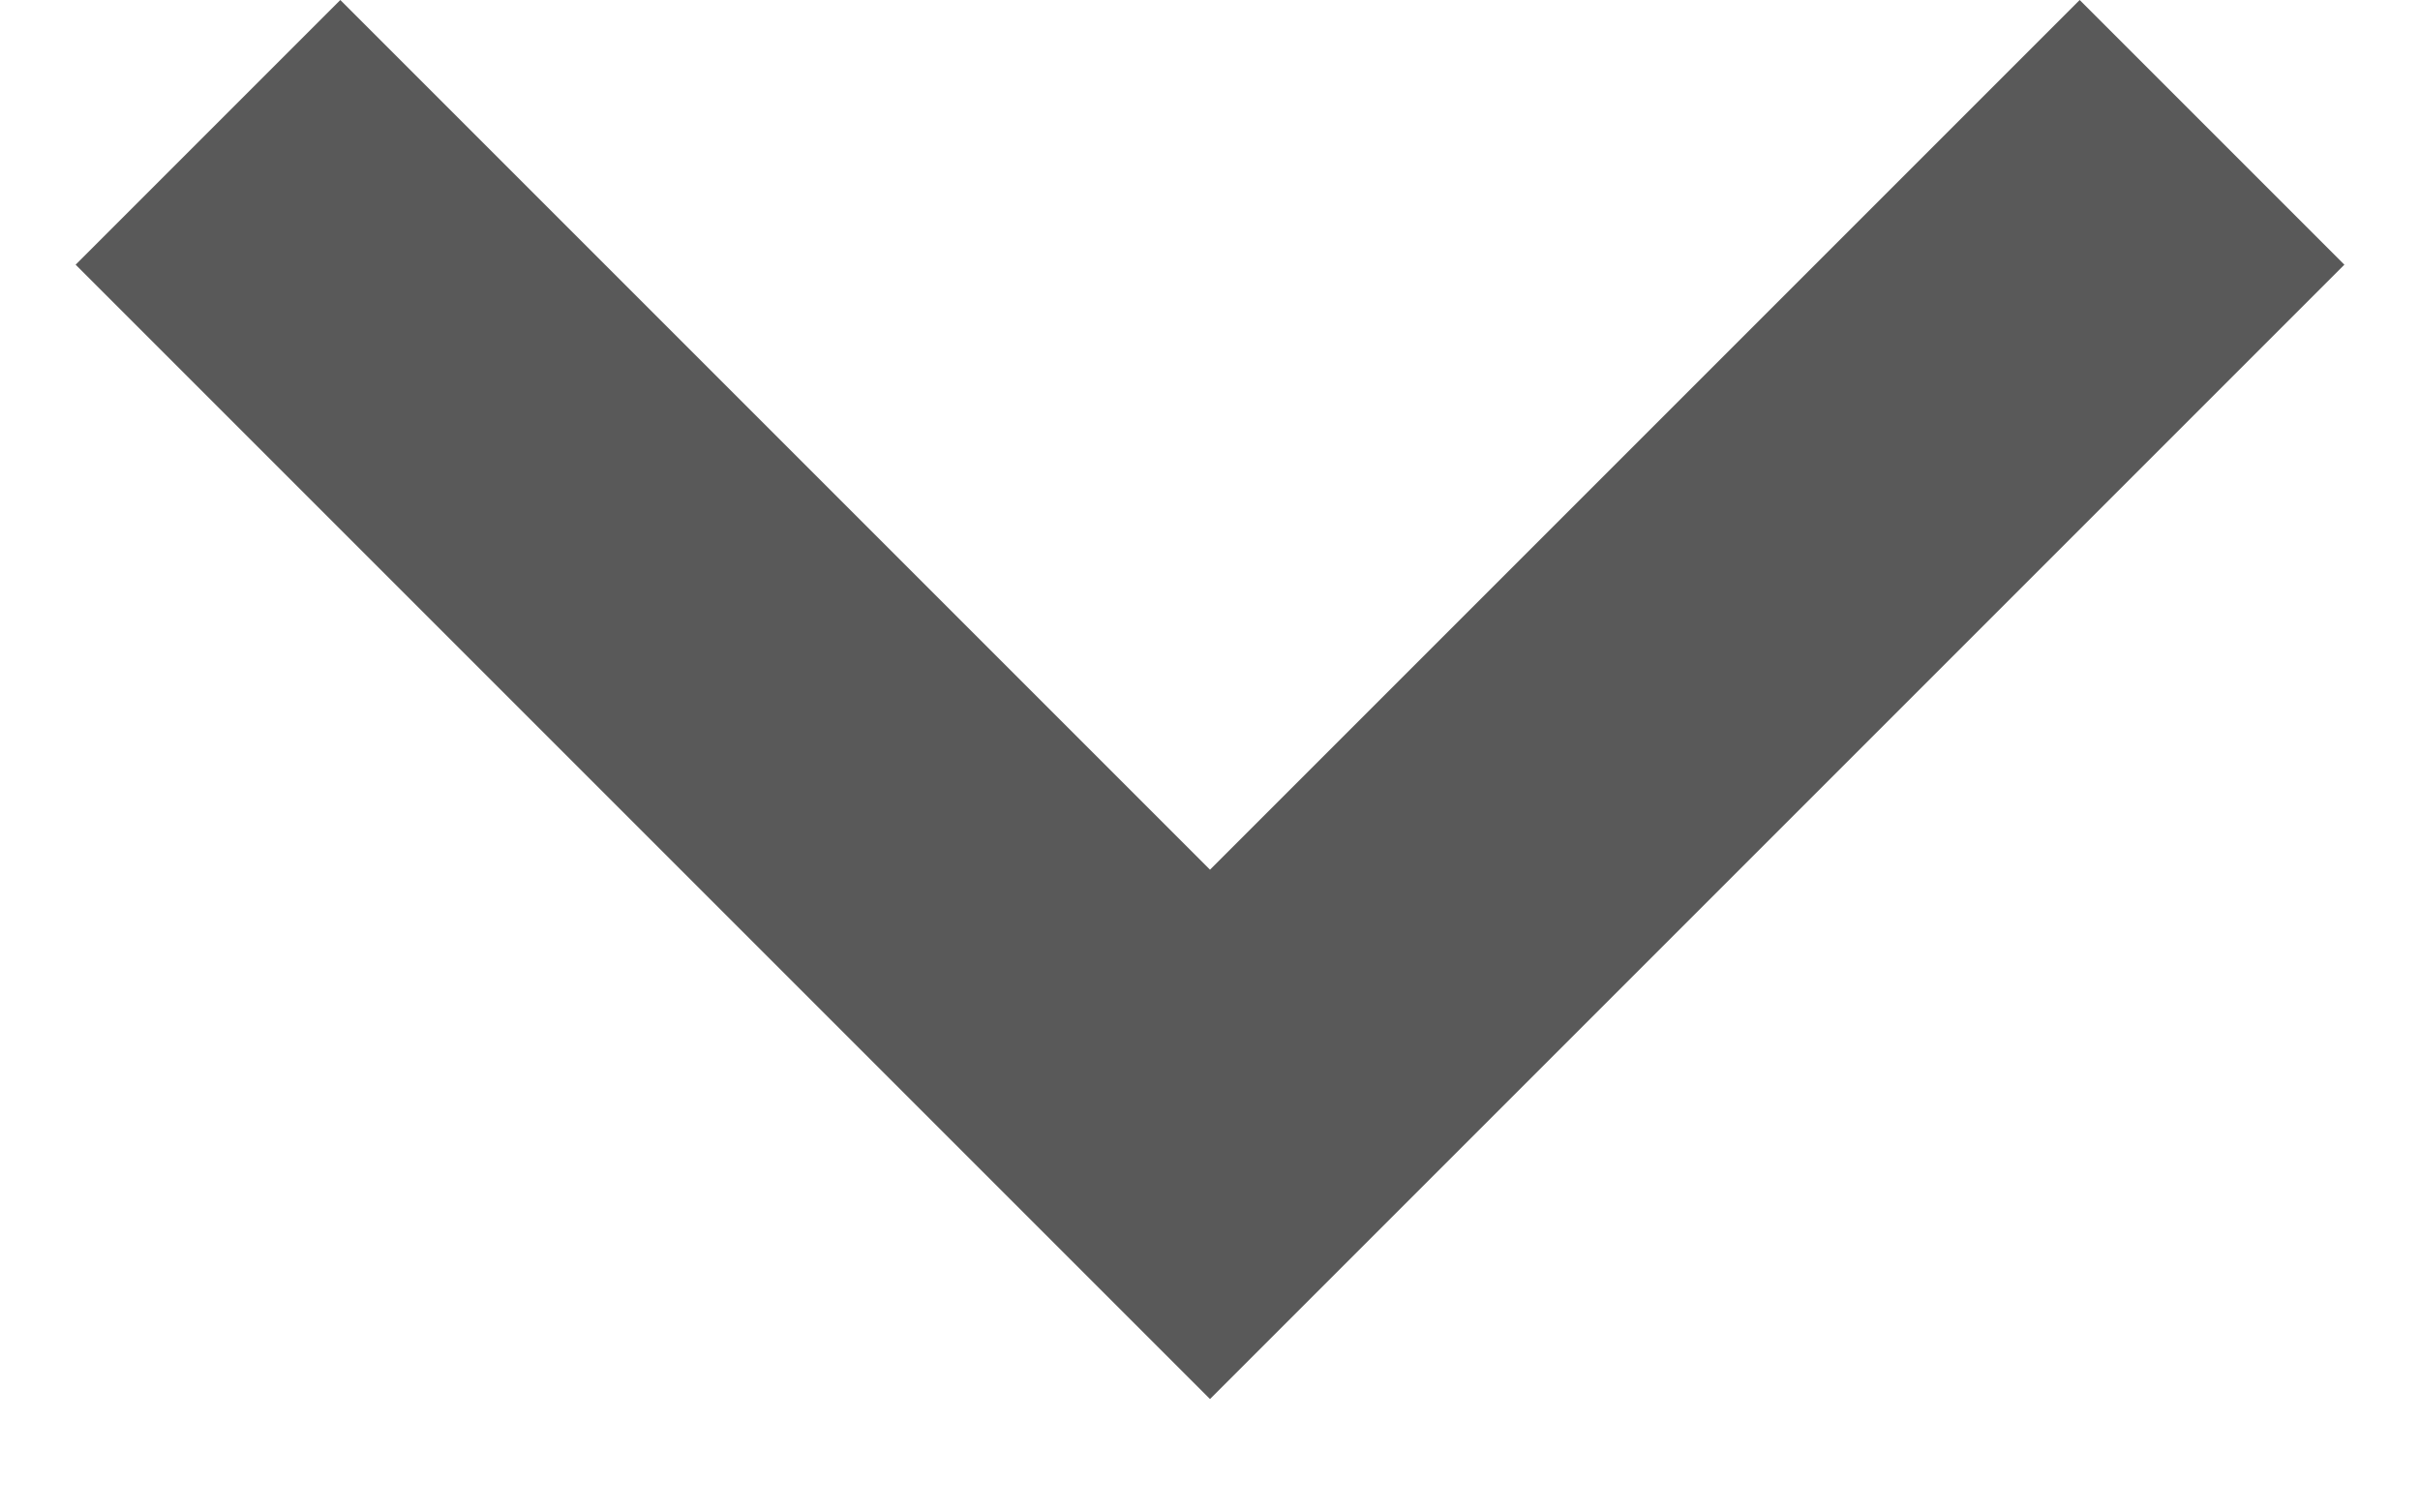 <svg width="16" height="10" viewBox="0 0 16 10" fill="none" xmlns="http://www.w3.org/2000/svg">
<path d="M8 5.75L13.75 -7.64949e-08L15.5 1.75L8 9.25L0.5 1.75L2.25 -5.79176e-07L8 5.75Z" fill="#595959"/>
</svg>
